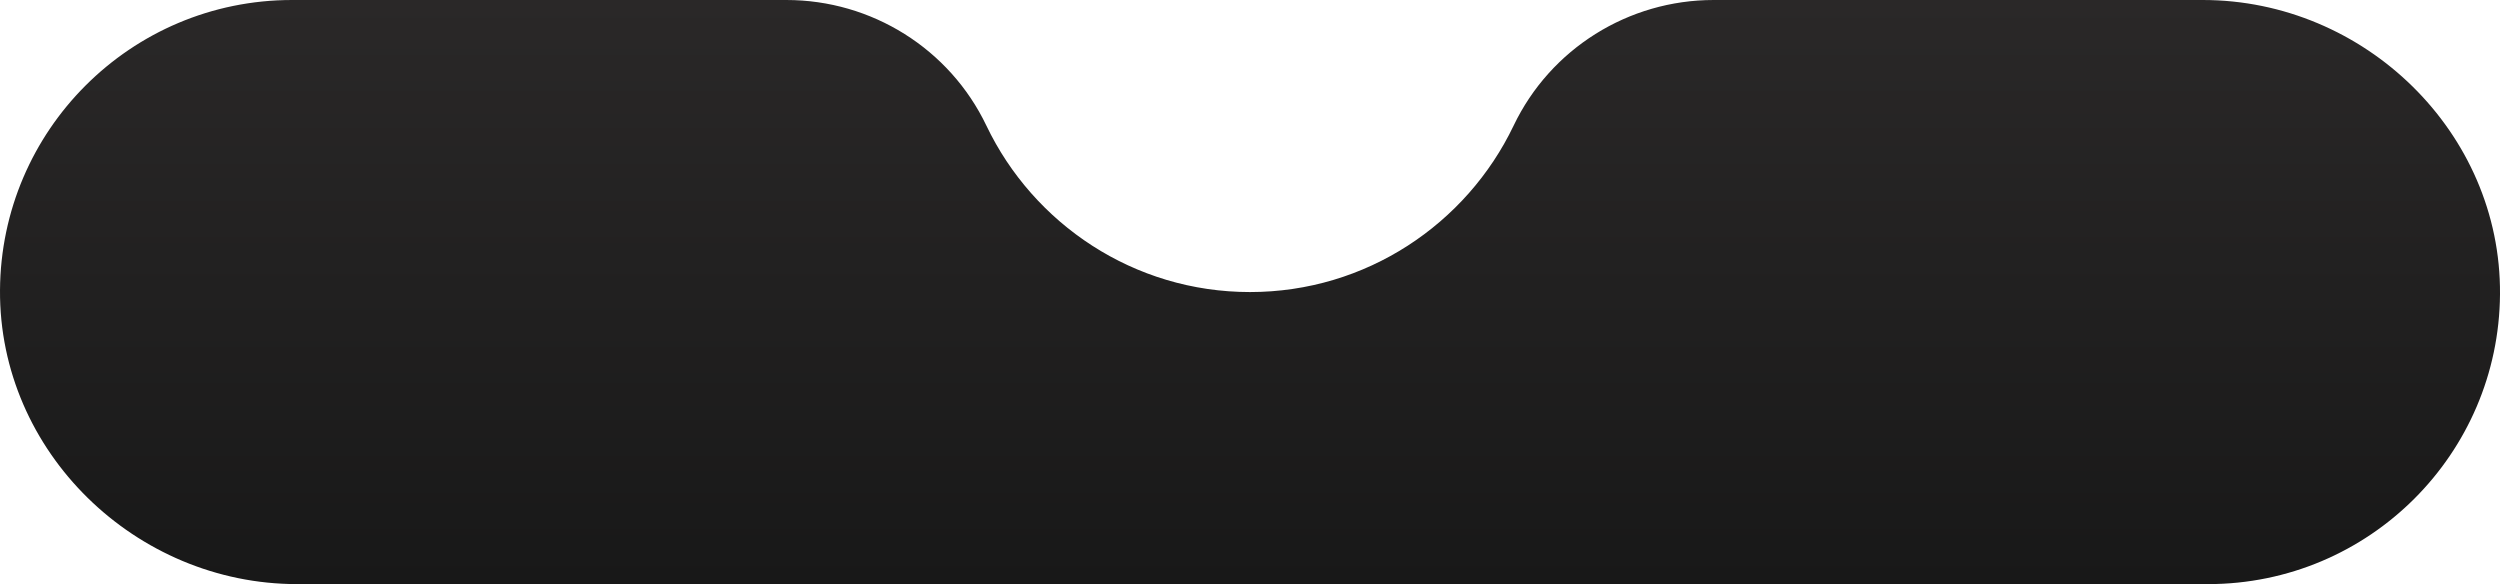 <svg width="428" height="100" viewBox="0 0 428 100" fill="none" xmlns="http://www.w3.org/2000/svg">
<path d="M428.001 50.37C427.901 64.03 422.321 76.39 413.351 85.36C404.311 94.4 391.811 100 378.001 100H50.881C23.201 100 -0.179 77.35 0.001 49.67C0.091 36 5.661 23.63 14.641 14.65C23.691 5.6 36.191 0 50.001 0H134.621C149.221 0 162.571 8.34 168.871 21.51C176.921 38.34 194.121 50 214.001 50C233.881 50 251.081 38.34 259.131 21.51C265.431 8.34 278.781 0 293.381 0H377.111C404.821 0 428.201 22.67 428.001 50.37Z" fill="url(#paint0_linear_2_426)"/>
<defs>
<linearGradient id="paint0_linear_2_426" x1="214.001" y1="0" x2="214.001" y2="100" gradientUnits="userSpaceOnUse">
<stop stop-color="#2A2828"/>
<stop offset="1" stop-color="#181818"/>
</linearGradient>
</defs>
</svg>

